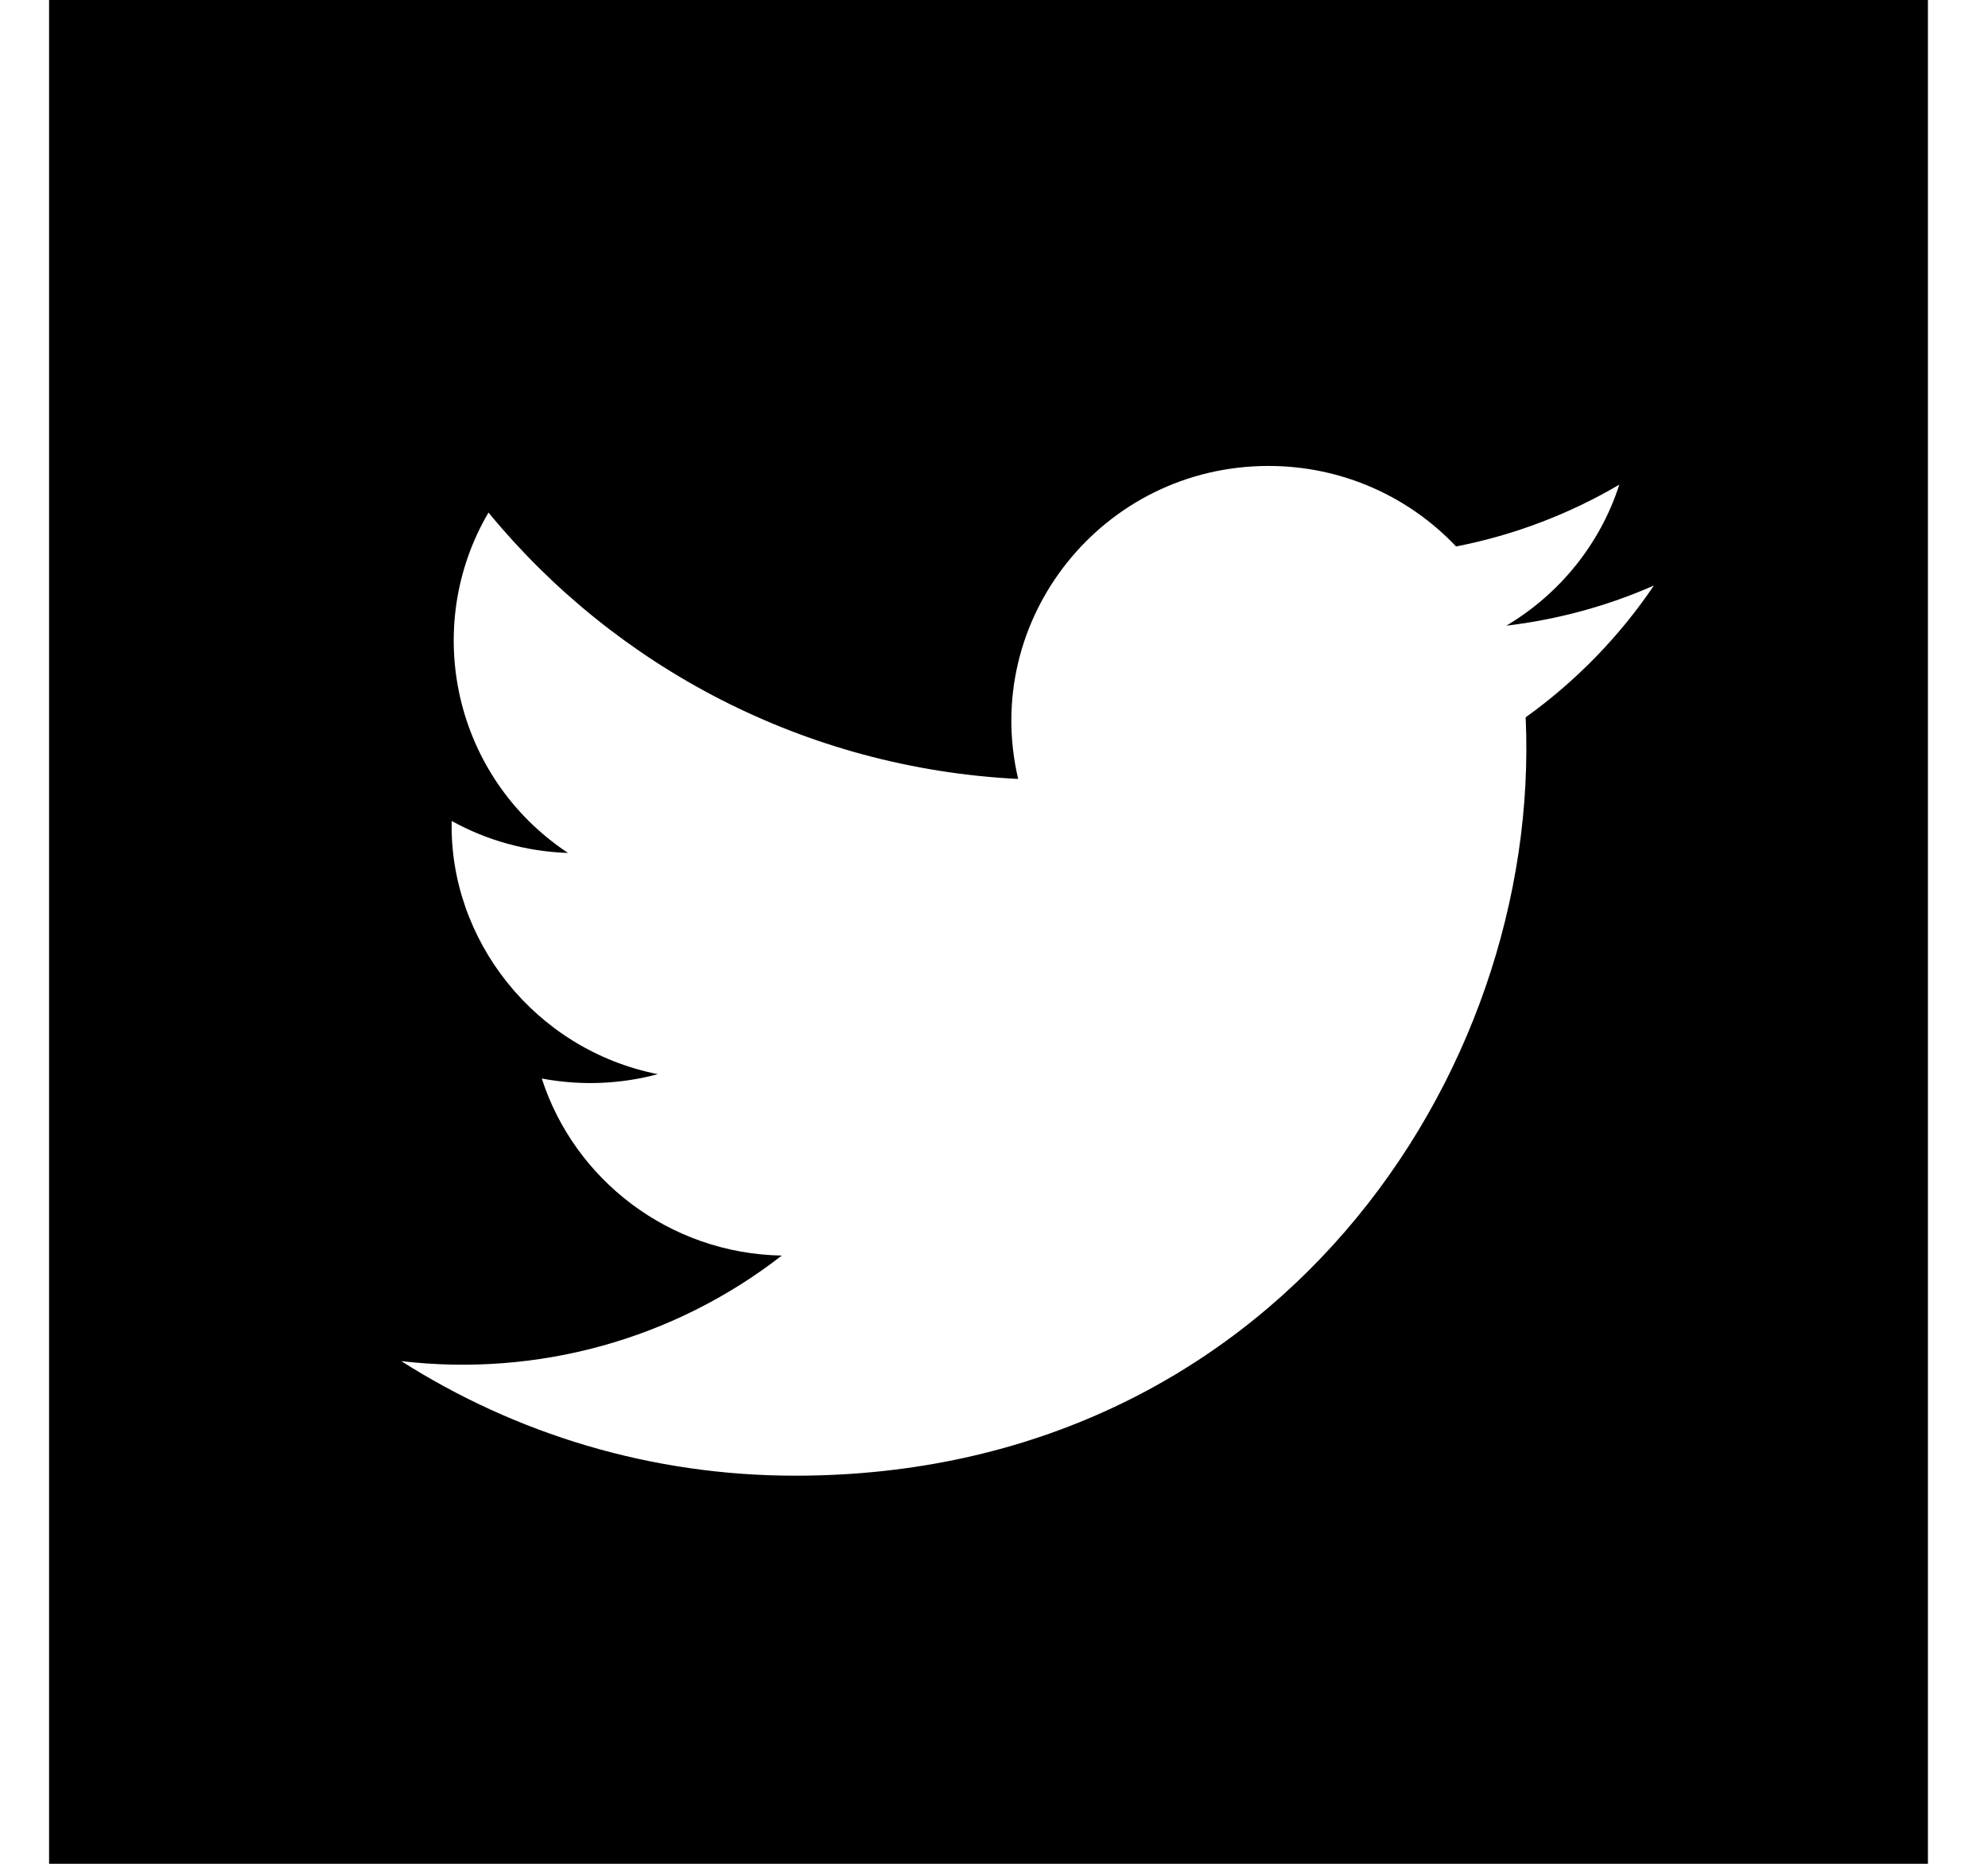 <svg id="SvgjsSvg1011" xmlns="http://www.w3.org/2000/svg" version="1.1" xmlns:xlink="http://www.w3.org/1999/xlink" xmlns:svgjs="http://svgjs.com/svgjs" width="32" height="30"><defs id="SvgjsDefs1012"></defs><path id="SvgjsPath1013" d="M212.79 594L212.79 624L243.033 624L243.033 594ZM236.558 605.546C236.82 611.318 232.482 617.753 224.801 617.753C222.465 617.753 220.291 617.074 218.46 615.909C220.655 616.165 222.845 615.561 224.584 614.21C222.774 614.176 221.246 612.99 220.721 611.36C221.37 611.482 222.007 611.446 222.588 611.29C220.599 610.894 219.226 609.116 219.271 607.215C219.827 607.522 220.466 607.707 221.143 607.729C219.302 606.507 218.78 604.095 219.863 602.25C221.903 604.732 224.951 606.366 228.389 606.538C227.785 603.971 229.748 601.5 232.419 601.5C233.608 601.5 234.683 601.998 235.438 602.796C236.38 602.612 237.266 602.271 238.065 601.801C237.757 602.76 237.1 603.564 236.247 604.071C237.084 603.971 237.881 603.751 238.622 603.425C238.068 604.245 237.366 604.967 236.558 605.546Z " transform="matrix(1,0,0,1,-212,-594)"></path></svg>